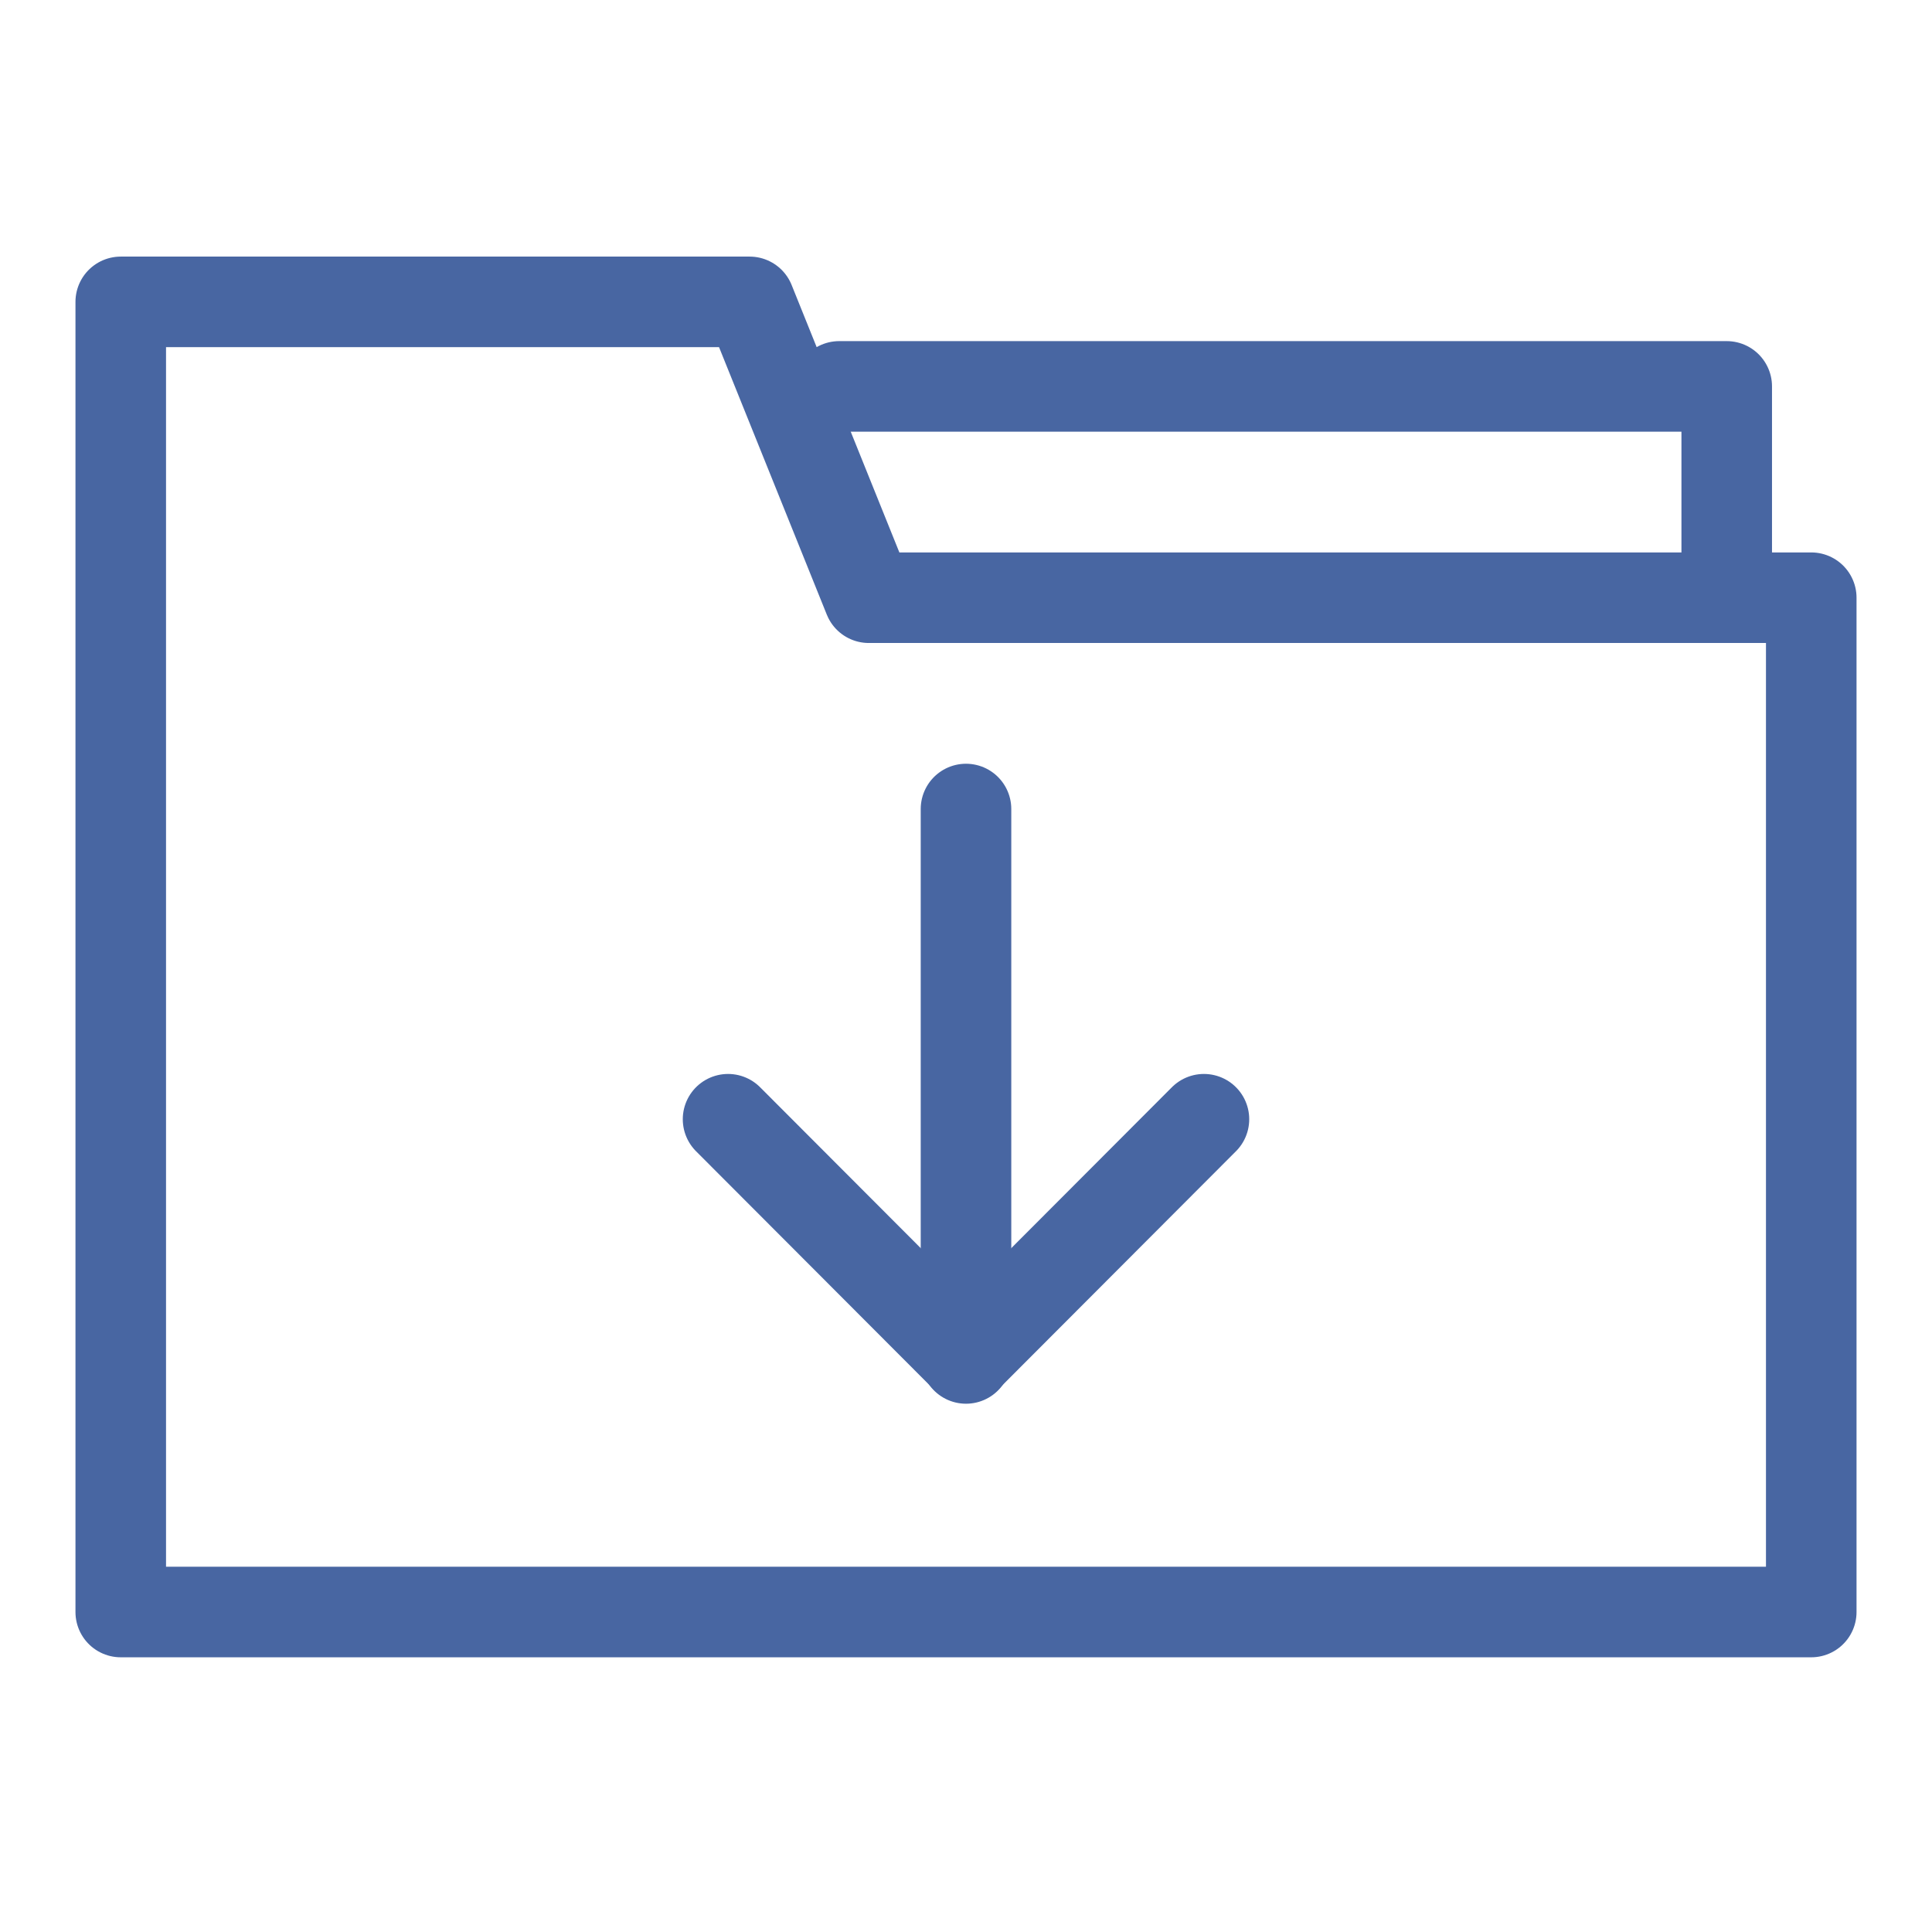 <svg width="32" height="32" viewBox="0 0 32 32" fill="none" xmlns="http://www.w3.org/2000/svg">
<path d="M14.39 9.9L12.416 5H2V8.22V23.48V26.7H30V9.9H14.39Z" stroke="#4866A2" stroke-width="1.5" stroke-linecap="round" stroke-linejoin="round"/>
<path d="M13.9 6.4H28.6V9.9" stroke="#4866A2" stroke-width="1.5" stroke-linecap="round" stroke-linejoin="round"/>
<path d="M19.941 18.538L16 22.486L12.059 18.538" stroke="#4866A2" stroke-width="1.5" stroke-linecap="round" stroke-linejoin="round"/>
<path d="M16 22.5V13.4" stroke="#4866A2" stroke-width="1.5" stroke-linecap="round" stroke-linejoin="round"/>
</svg>
